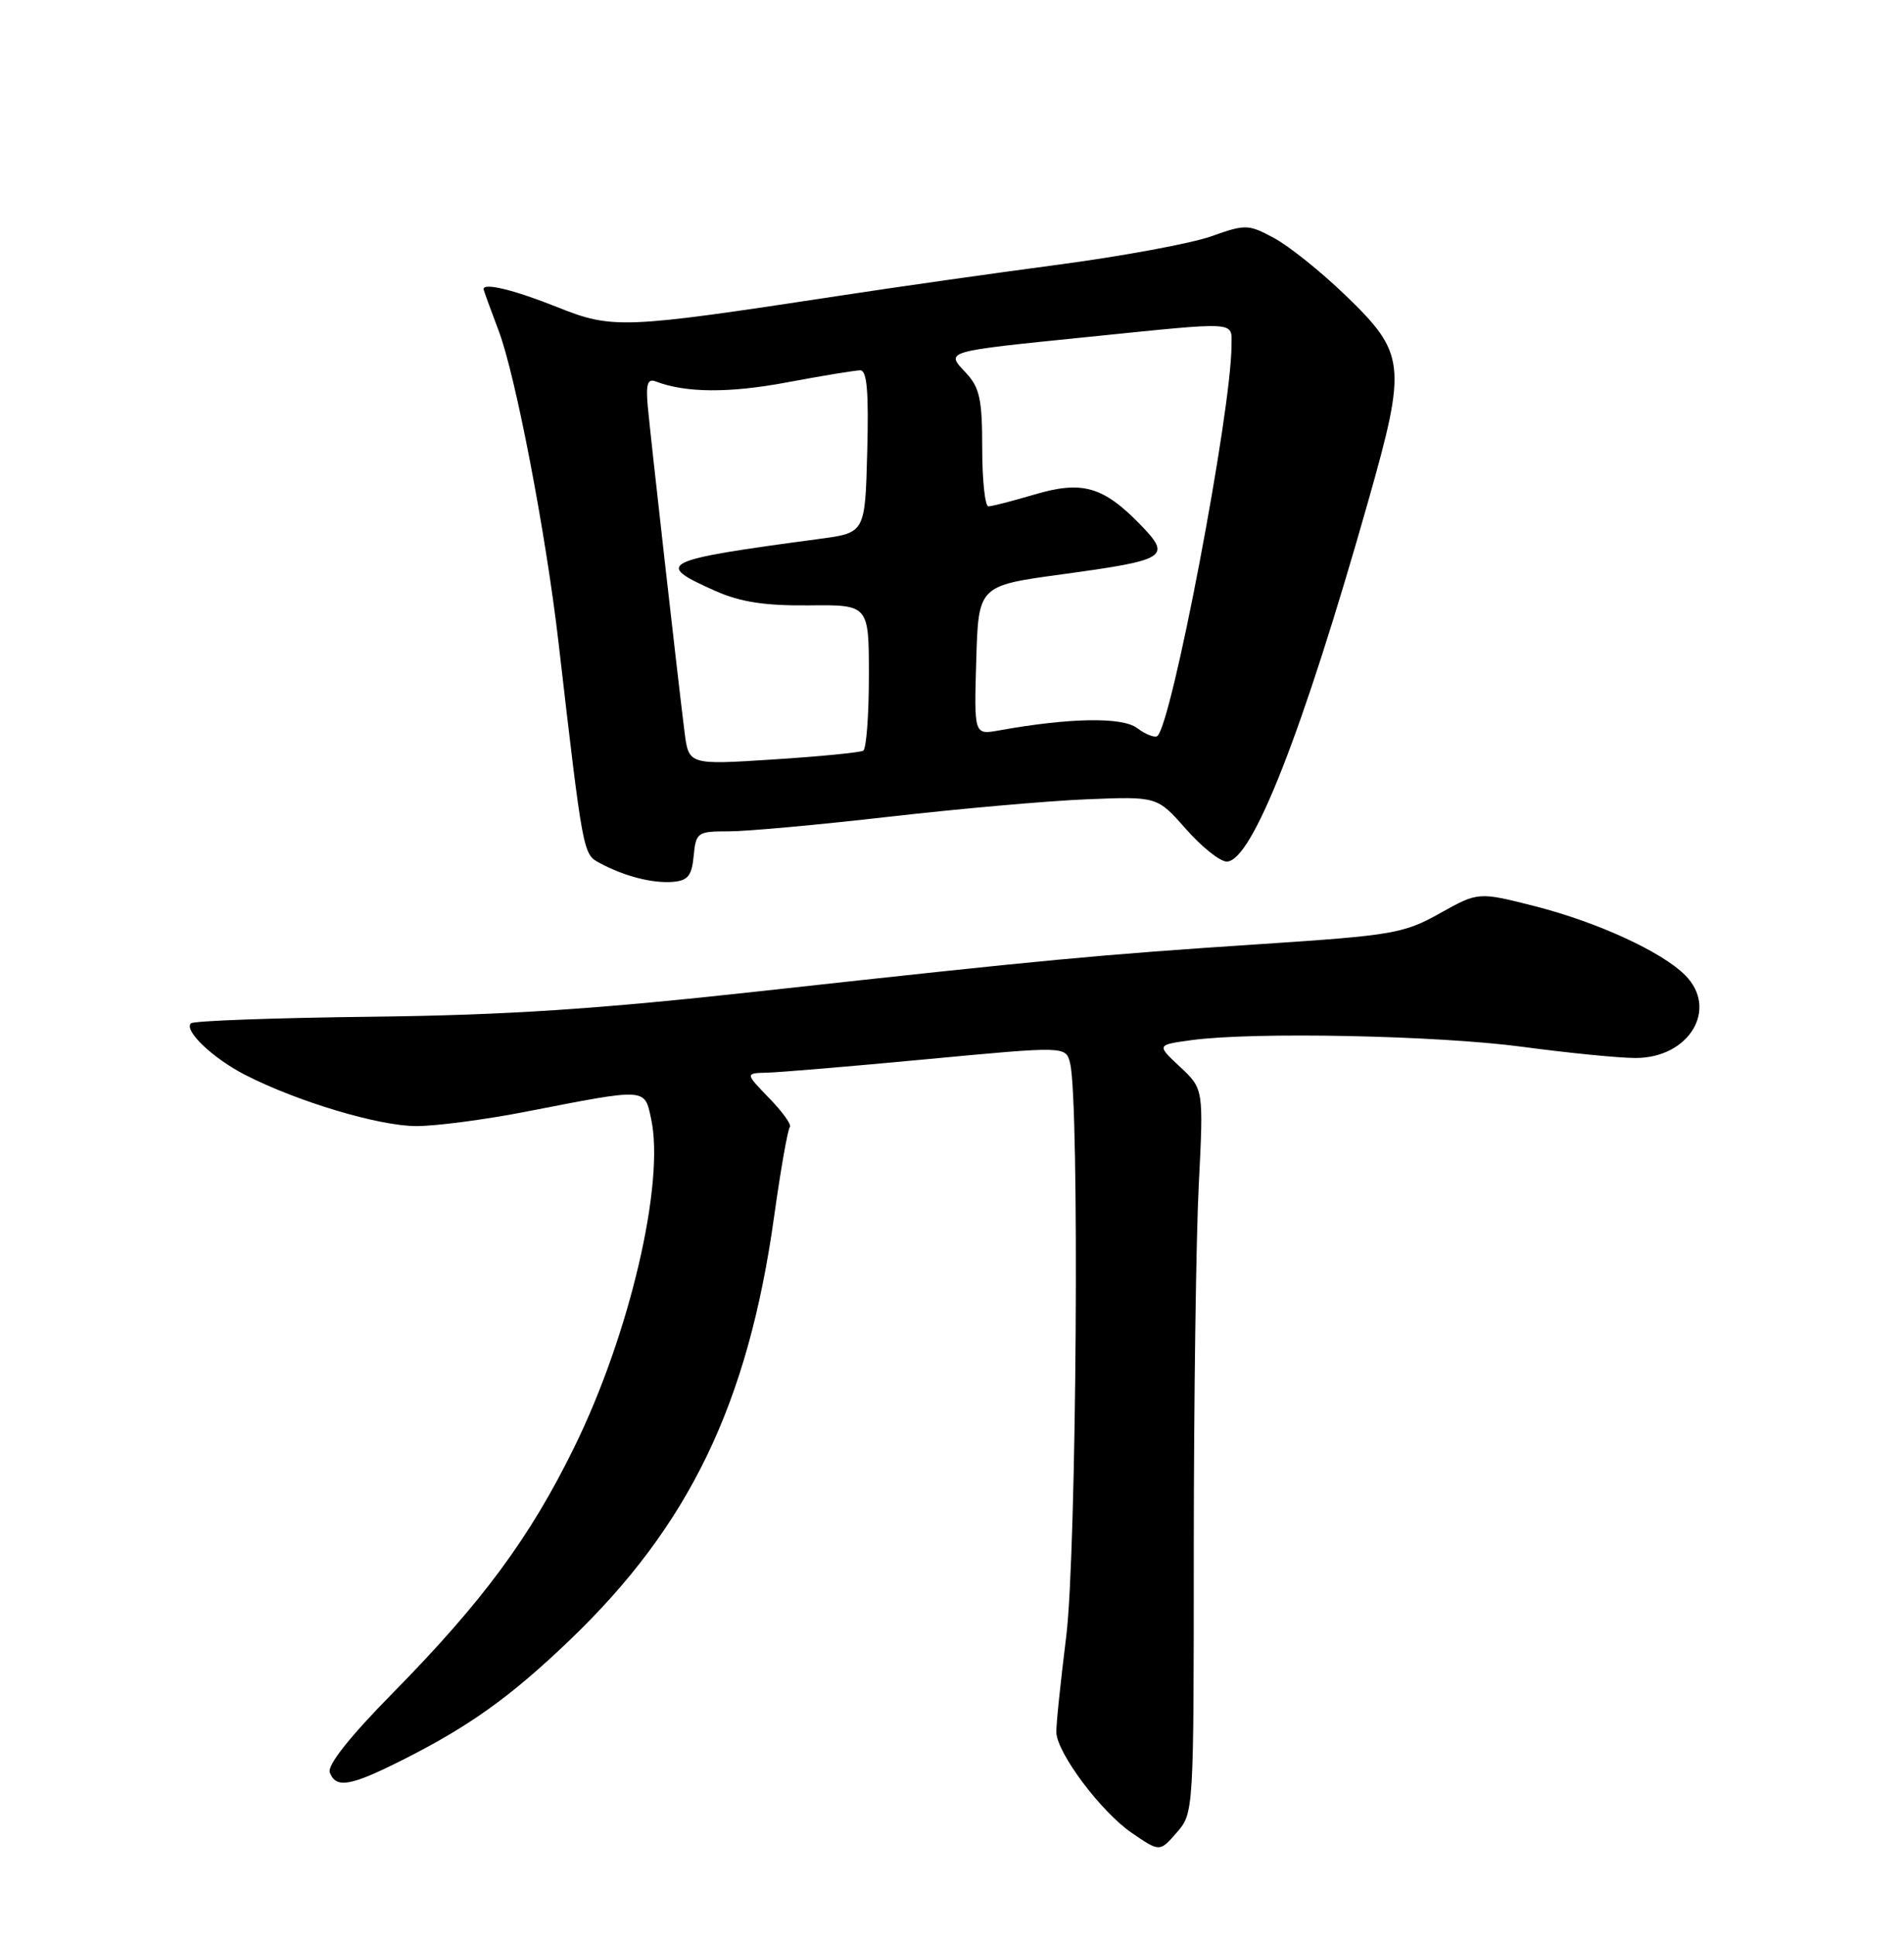 <?xml version="1.0" encoding="UTF-8" standalone="no"?>
<!DOCTYPE svg PUBLIC "-//W3C//DTD SVG 1.1//EN" "http://www.w3.org/Graphics/SVG/1.1/DTD/svg11.dtd" >
<svg xmlns="http://www.w3.org/2000/svg" xmlns:xlink="http://www.w3.org/1999/xlink" version="1.1" viewBox="0 0 252 256">
 <g >
 <path fill="currentColor"
d=" M 158.00 204.69 C 158.01 185.34 158.30 163.78 158.66 156.79 C 159.30 144.09 159.30 144.09 156.19 141.17 C 153.07 138.26 153.07 138.26 157.67 137.63 C 165.86 136.51 190.20 137.00 201.50 138.51 C 207.55 139.32 214.27 139.99 216.44 139.99 C 223.57 140.01 227.49 133.49 223.03 129.03 C 219.93 125.93 211.47 122.04 203.24 119.93 C 195.67 118.00 195.67 118.00 190.58 120.84 C 185.82 123.51 184.32 123.77 167.00 124.91 C 145.15 126.35 138.63 126.97 101.00 131.11 C 79.06 133.53 67.13 134.32 49.18 134.53 C 36.36 134.68 25.60 135.07 25.27 135.40 C 24.31 136.36 28.20 140.06 32.48 142.24 C 39.42 145.79 50.18 149.00 55.10 149.00 C 57.71 149.00 64.27 148.14 69.68 147.08 C 85.68 143.96 85.29 143.94 86.17 148.00 C 88.03 156.49 83.34 176.56 76.00 191.50 C 70.14 203.45 63.85 211.96 51.94 224.06 C 46.25 229.84 43.29 233.59 43.65 234.53 C 44.48 236.68 46.34 236.36 53.28 232.87 C 62.15 228.40 67.53 224.55 75.36 217.06 C 91.21 201.90 99.00 185.78 102.46 160.94 C 103.33 154.72 104.27 149.40 104.54 149.13 C 104.81 148.85 103.59 147.14 101.82 145.32 C 98.61 142.00 98.61 142.00 101.55 141.93 C 103.17 141.89 112.73 141.09 122.78 140.14 C 141.07 138.42 141.07 138.42 141.63 140.68 C 142.90 145.72 142.49 205.54 141.12 216.50 C 140.37 222.55 139.77 228.28 139.81 229.23 C 139.91 231.98 145.75 239.76 149.79 242.52 C 153.50 245.06 153.50 245.06 155.75 242.47 C 157.99 239.90 158.00 239.76 158.00 204.69 Z  M 91.81 113.25 C 92.11 110.13 92.30 110.00 96.48 110.00 C 98.87 110.00 108.40 109.13 117.66 108.07 C 126.92 107.01 138.70 105.97 143.83 105.76 C 153.16 105.38 153.16 105.38 156.96 109.69 C 159.04 112.06 161.48 114.00 162.36 114.00 C 165.71 114.00 172.42 96.88 181.11 66.23 C 186.22 48.21 186.05 46.76 178.03 39.03 C 174.84 35.95 170.61 32.57 168.65 31.51 C 165.21 29.66 164.87 29.65 160.28 31.28 C 157.65 32.21 148.53 33.90 140.00 35.03 C 131.47 36.16 118.42 38.01 111.00 39.15 C 82.31 43.52 81.07 43.56 73.71 40.62 C 68.07 38.37 64.00 37.37 64.00 38.25 C 64.00 38.39 64.90 40.86 65.99 43.74 C 68.23 49.62 72.25 70.57 73.92 85.00 C 77.15 112.93 77.17 113.02 79.33 114.17 C 82.60 115.93 86.30 116.89 89.00 116.69 C 91.04 116.53 91.56 115.90 91.81 113.25 Z  M 90.60 96.85 C 89.71 89.79 86.10 57.82 85.73 53.72 C 85.47 50.81 85.72 50.06 86.78 50.47 C 90.75 51.99 96.47 52.03 104.13 50.60 C 108.82 49.72 113.20 49.00 113.86 49.00 C 114.75 49.00 114.99 51.87 114.78 59.75 C 114.50 70.50 114.50 70.50 108.50 71.30 C 87.27 74.14 86.46 74.55 94.73 78.21 C 98.04 79.67 101.27 80.16 107.10 80.10 C 115.00 80.02 115.00 80.02 115.00 89.45 C 115.00 94.64 114.66 99.08 114.25 99.33 C 113.84 99.57 108.47 100.10 102.33 100.49 C 91.15 101.21 91.15 101.21 90.60 96.85 Z  M 150.49 96.33 C 148.53 94.85 141.52 94.97 132.21 96.65 C 128.92 97.24 128.92 97.24 129.21 87.37 C 129.50 77.50 129.50 77.50 140.50 76.00 C 154.49 74.09 155.09 73.72 150.96 69.45 C 146.02 64.36 143.23 63.56 136.93 65.43 C 134.02 66.29 131.27 67.00 130.82 67.00 C 130.37 67.00 130.00 63.54 130.00 59.31 C 130.00 52.83 129.66 51.27 127.85 49.34 C 125.12 46.43 124.76 46.54 144.04 44.58 C 164.16 42.54 163.00 42.46 162.99 45.75 C 162.97 54.49 155.02 96.25 153.15 97.41 C 152.78 97.63 151.58 97.15 150.49 96.33 Z "/>
</g>
</svg>